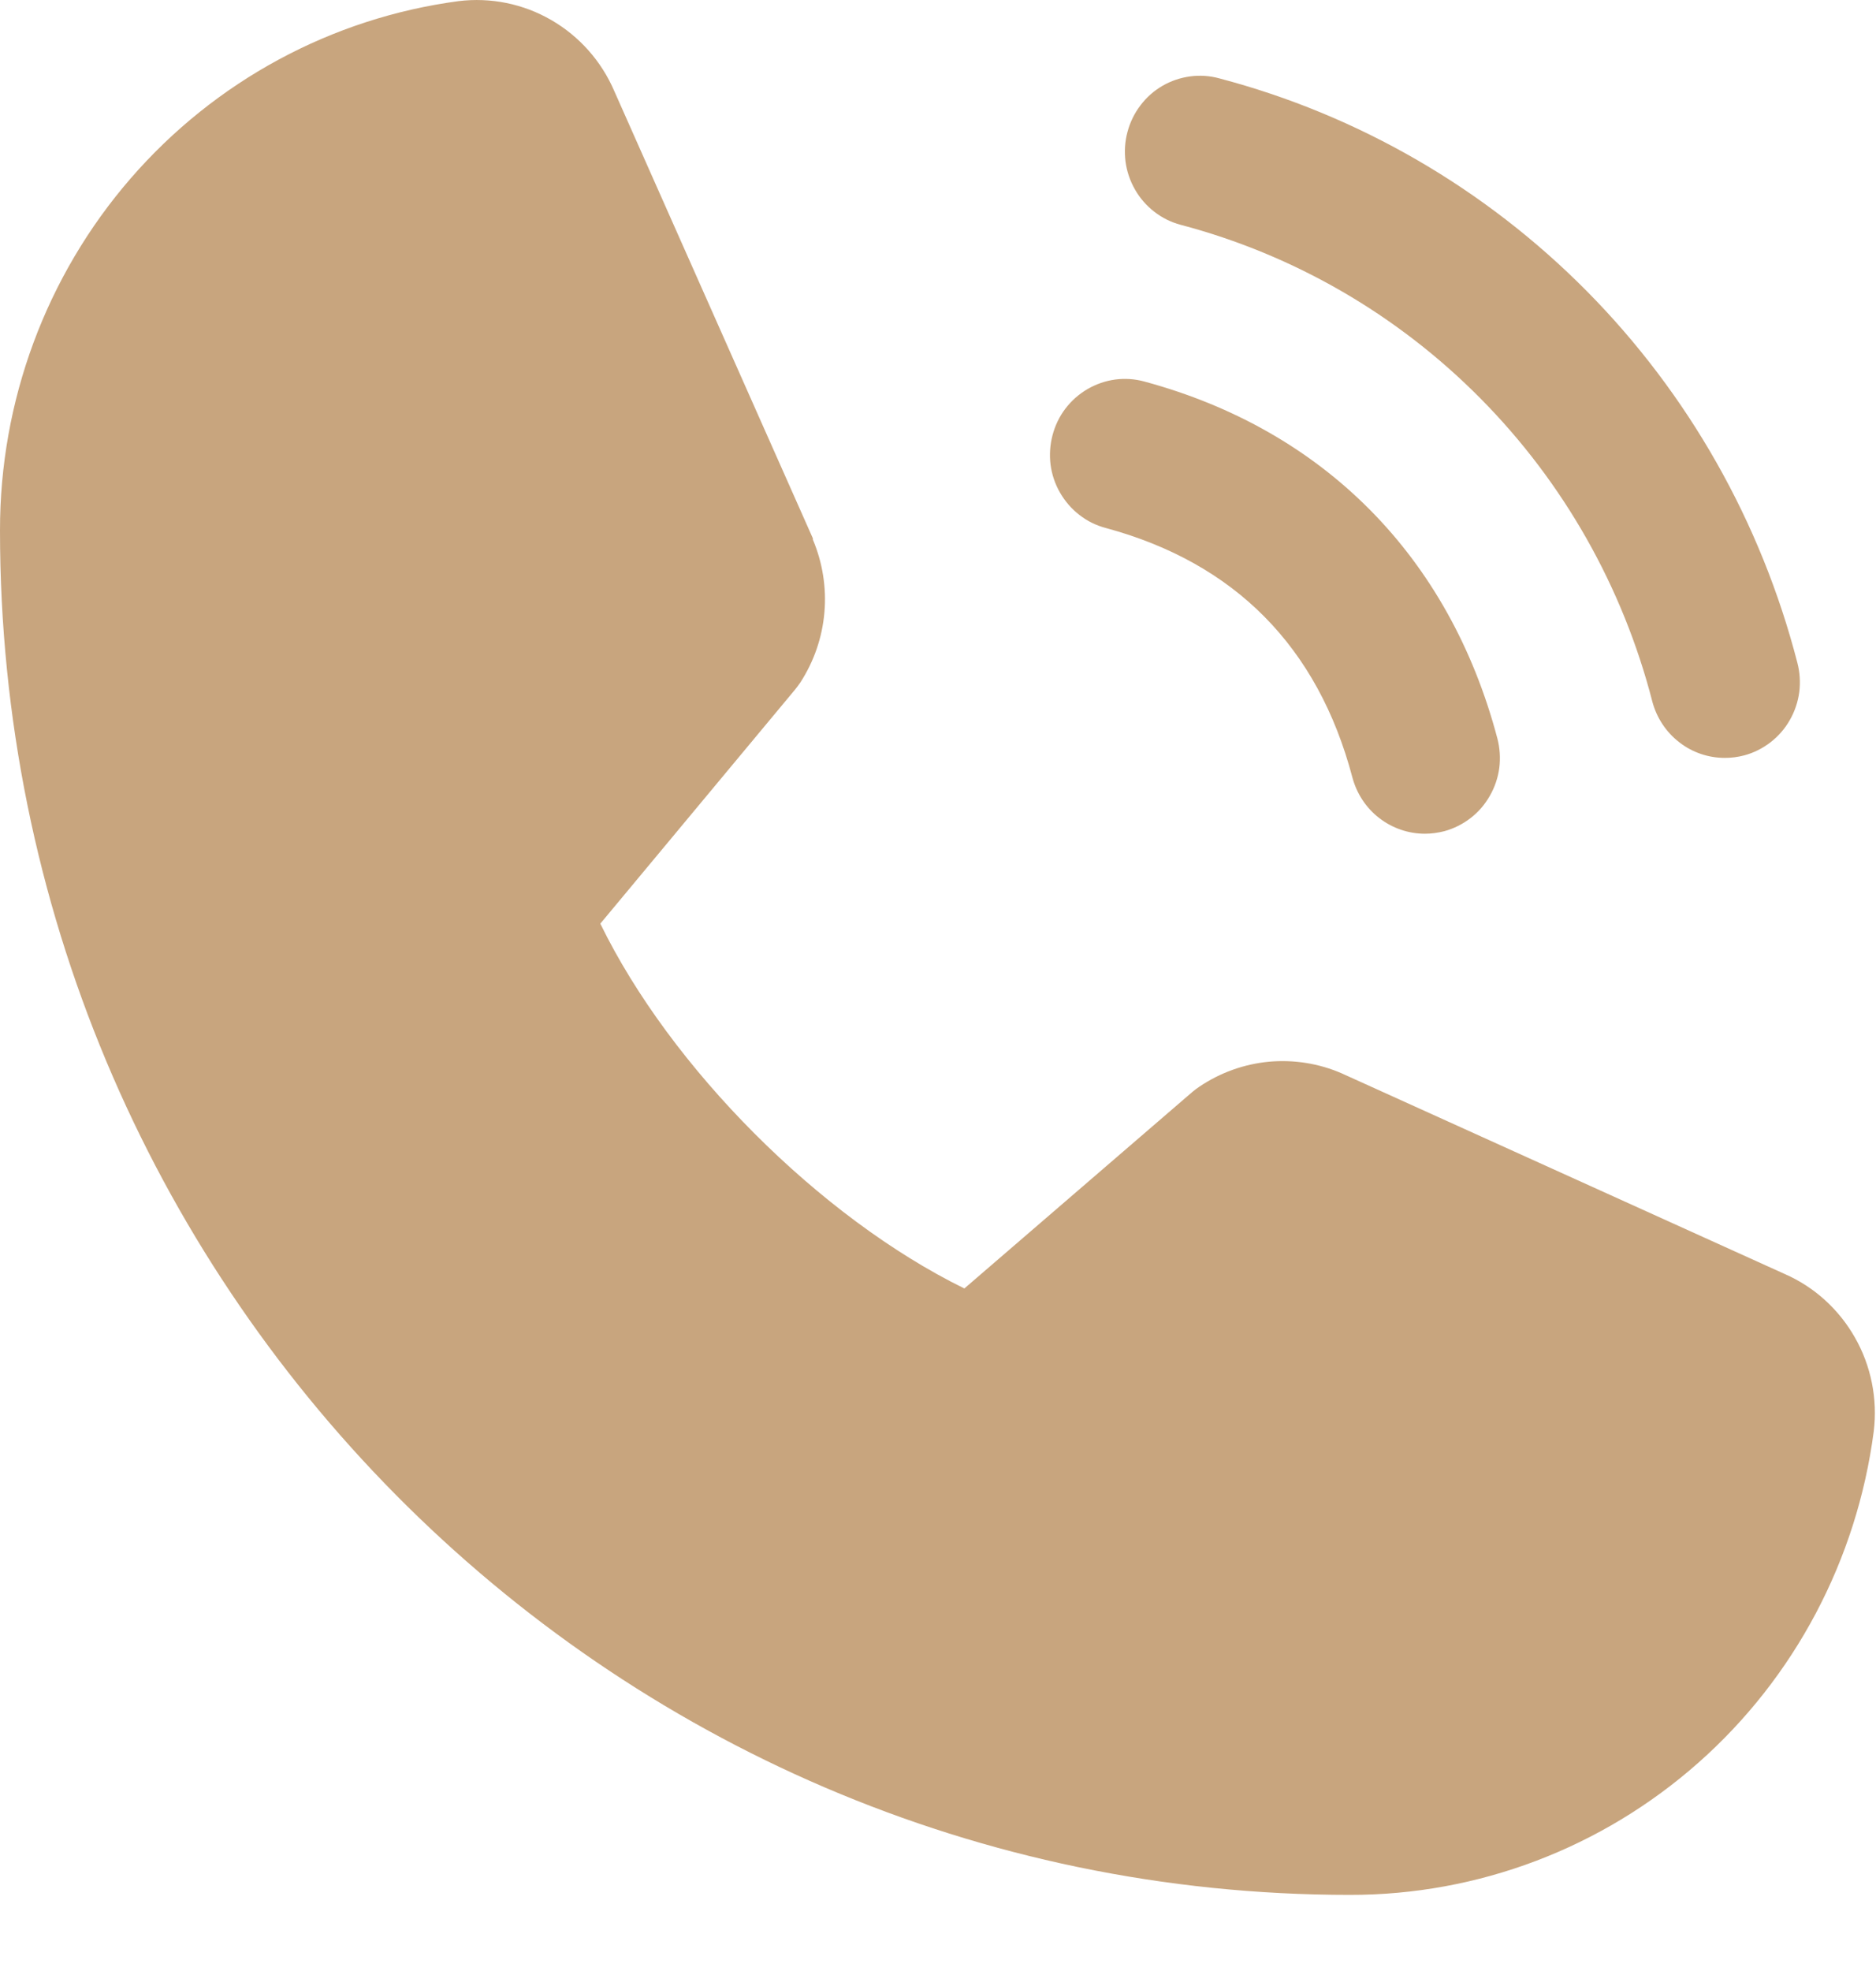 <svg width="20" height="21" viewBox="0 0 20 21" fill="none" xmlns="http://www.w3.org/2000/svg">
<path d="M12.02 1.406C12.047 1.303 12.094 1.207 12.158 1.123C12.221 1.039 12.301 0.968 12.392 0.915C12.483 0.862 12.584 0.828 12.688 0.814C12.792 0.8 12.898 0.807 12.999 0.835C14.481 1.225 15.833 2.008 16.917 3.102C18 4.196 18.774 5.562 19.161 7.059C19.188 7.161 19.195 7.268 19.182 7.373C19.168 7.478 19.134 7.58 19.081 7.672C19.029 7.764 18.959 7.844 18.875 7.909C18.792 7.973 18.697 8.021 18.596 8.048C18.528 8.066 18.459 8.075 18.389 8.075C18.213 8.075 18.041 8.017 17.902 7.908C17.762 7.8 17.662 7.648 17.616 7.477C17.301 6.254 16.669 5.139 15.784 4.246C14.9 3.353 13.796 2.714 12.586 2.395C12.485 2.368 12.389 2.321 12.306 2.256C12.223 2.192 12.152 2.111 12.1 2.019C12.047 1.927 12.013 1.826 11.999 1.721C11.986 1.615 11.992 1.508 12.02 1.406ZM11.787 5.625C13.165 5.997 14.05 6.892 14.418 8.284C14.464 8.456 14.564 8.608 14.704 8.716C14.844 8.824 15.015 8.883 15.191 8.883C15.261 8.883 15.33 8.873 15.398 8.856C15.499 8.828 15.594 8.781 15.678 8.716C15.761 8.652 15.831 8.571 15.883 8.479C15.936 8.387 15.97 8.286 15.984 8.181C15.997 8.076 15.99 7.969 15.963 7.866C15.451 5.932 14.114 4.582 12.2 4.065C12.098 4.037 11.992 4.03 11.888 4.044C11.784 4.058 11.684 4.093 11.593 4.146C11.502 4.199 11.422 4.27 11.358 4.354C11.294 4.438 11.248 4.534 11.221 4.637C11.194 4.739 11.187 4.846 11.2 4.951C11.214 5.056 11.248 5.158 11.301 5.249C11.354 5.341 11.424 5.422 11.507 5.486C11.59 5.551 11.685 5.598 11.787 5.625ZM19.025 13.573L14.317 11.442L14.304 11.436C14.06 11.33 13.793 11.288 13.528 11.312C13.264 11.337 13.009 11.428 12.788 11.577C12.762 11.594 12.737 11.613 12.713 11.633L10.281 13.728C8.74 12.972 7.149 11.377 6.4 9.841L8.477 7.346C8.497 7.321 8.516 7.296 8.534 7.269C8.678 7.046 8.766 6.791 8.789 6.525C8.812 6.26 8.769 5.993 8.666 5.749V5.736L6.55 0.973C6.413 0.653 6.177 0.387 5.878 0.214C5.578 0.04 5.231 -0.03 4.889 0.012C3.535 0.192 2.292 0.864 1.392 1.902C0.492 2.94 -0.002 4.273 9.04308e-06 5.653C9.04308e-06 13.668 6.456 20.189 14.391 20.189C15.757 20.191 17.077 19.691 18.105 18.782C19.133 17.874 19.797 16.618 19.976 15.25C20.018 14.905 19.948 14.554 19.776 14.252C19.605 13.95 19.342 13.711 19.025 13.573Z" fill="#C8A57E"/>
</svg>

